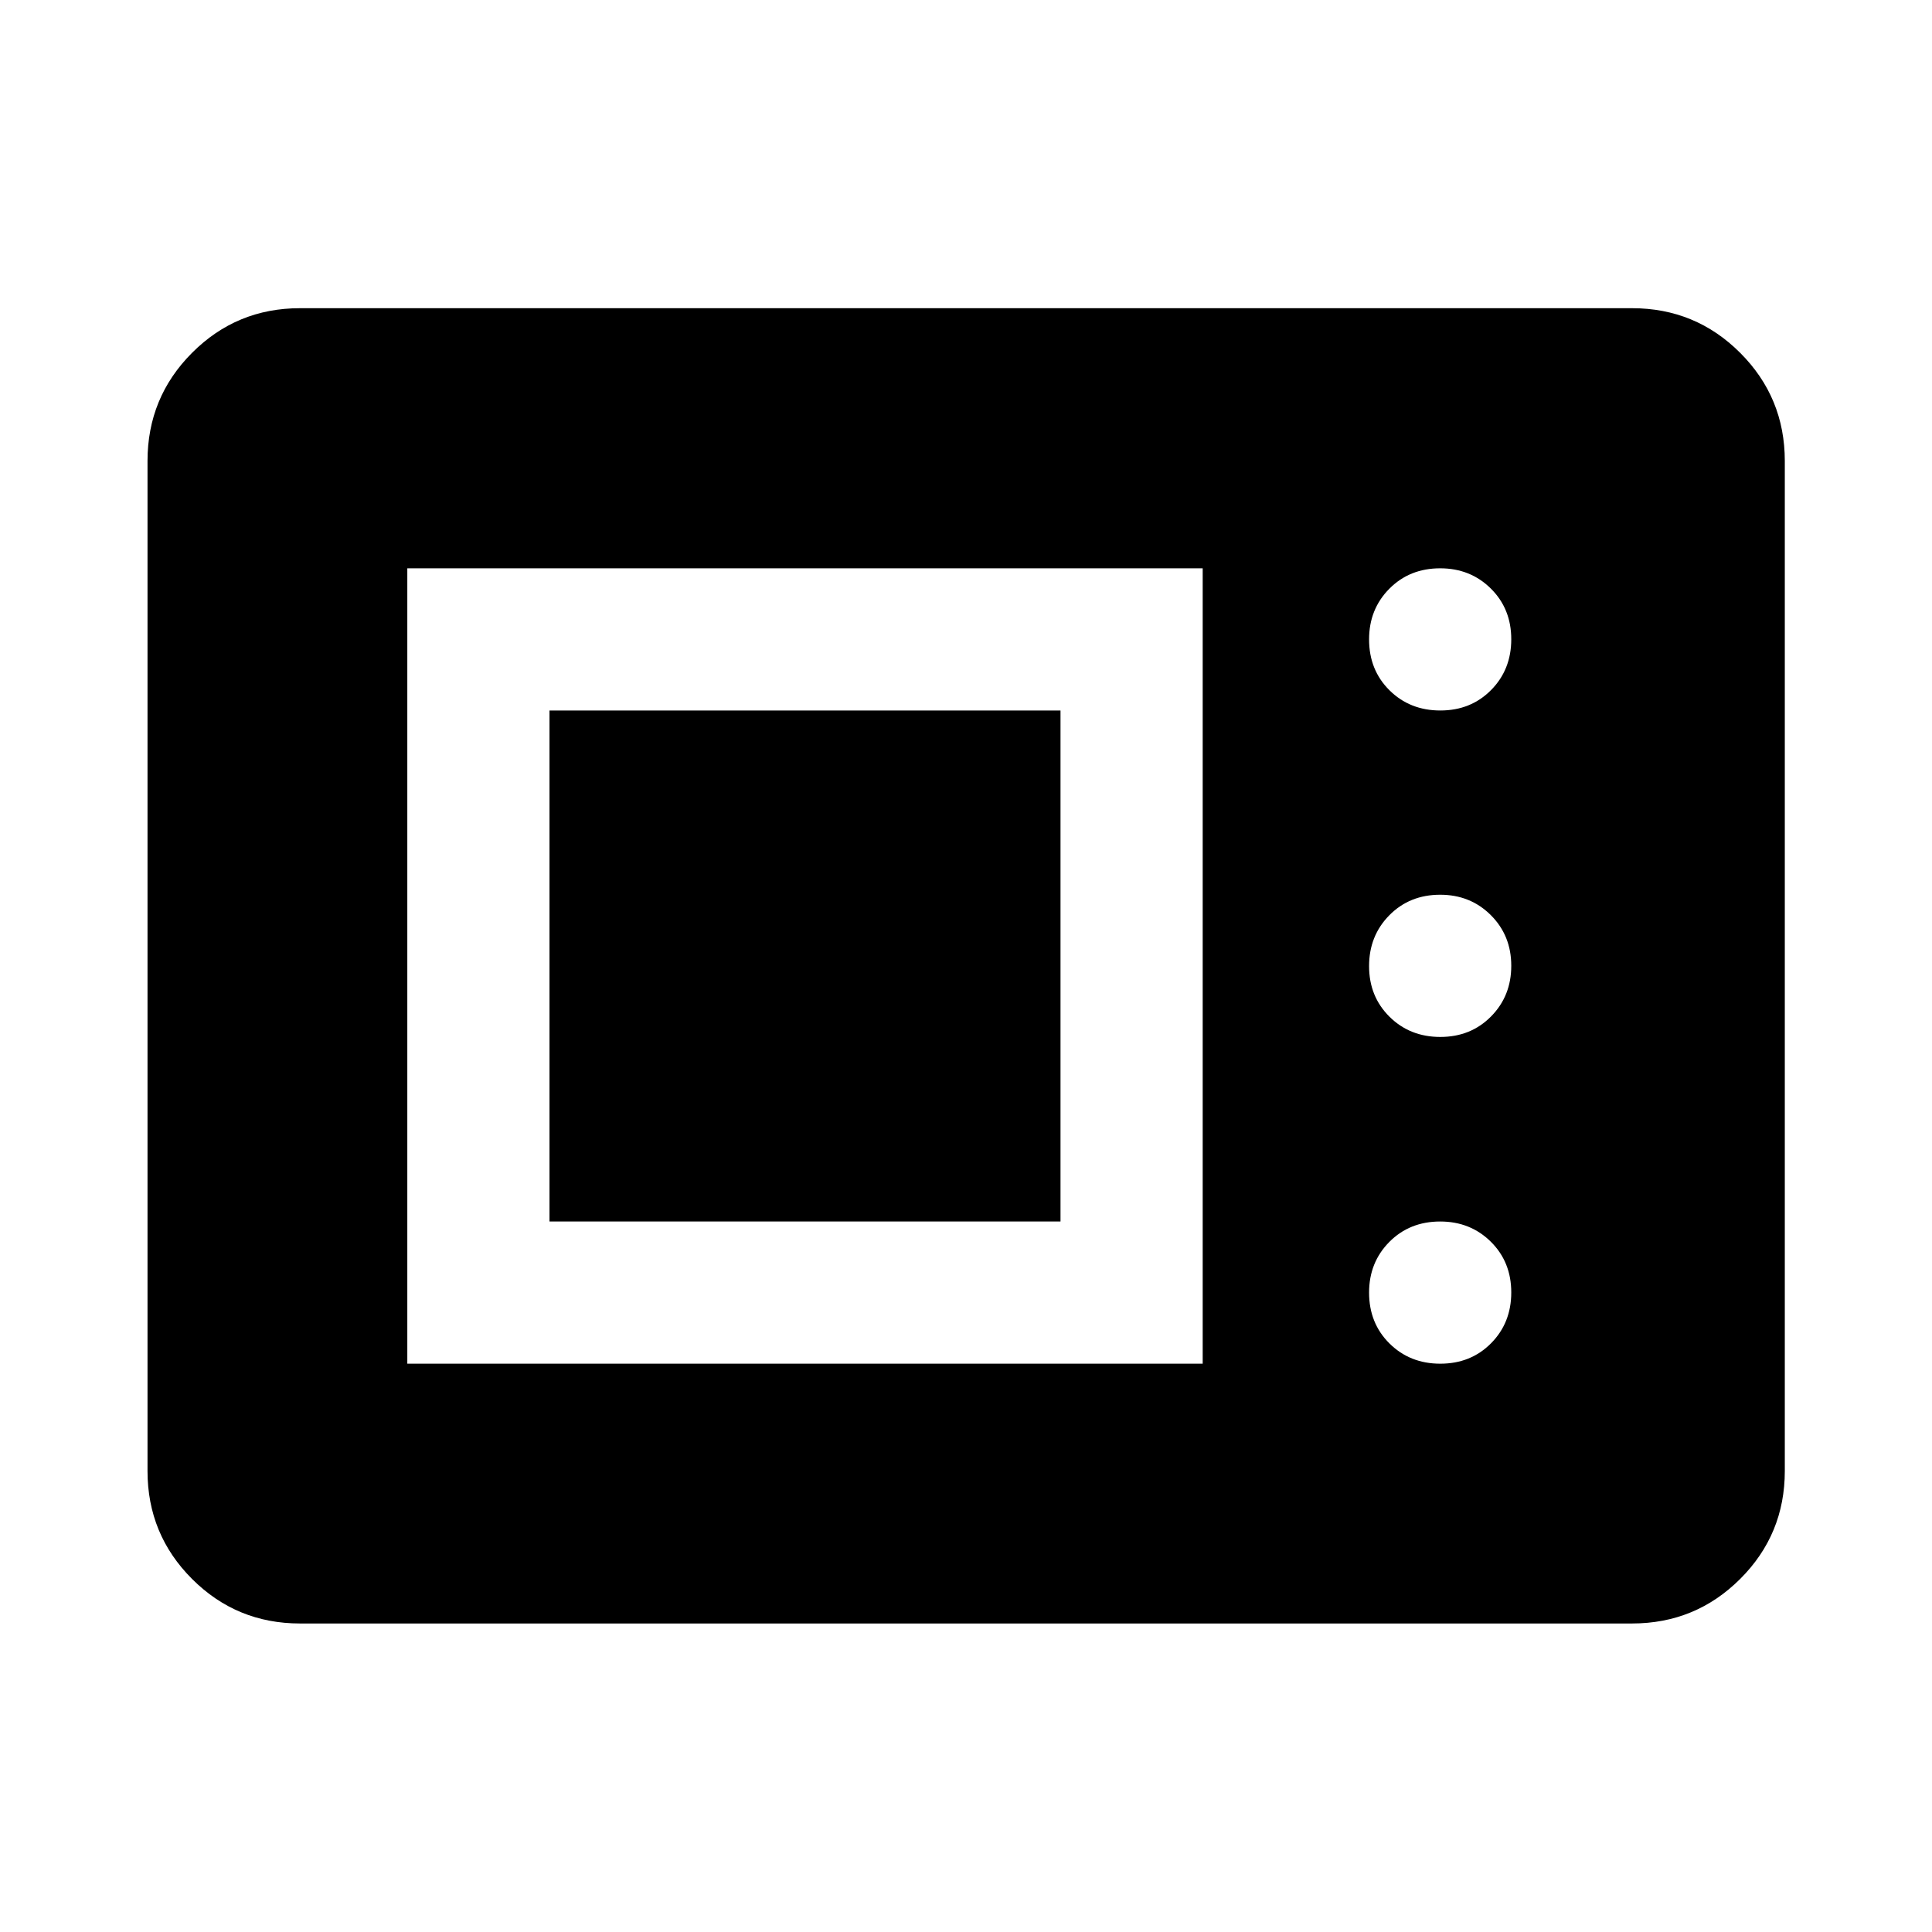 <svg xmlns="http://www.w3.org/2000/svg" height="40" viewBox="0 -960 960 960" width="40"><path d="M149.06-153.3q-31.5 0-53.63-22.13-22.13-22.13-22.13-53.63v-501.88q0-31.56 22.13-53.74 22.13-22.18 53.63-22.18h661.88q31.56 0 53.74 22.18 22.18 22.18 22.18 53.74v501.88q0 31.5-22.18 53.63-22.18 22.13-53.74 22.13H149.06Zm53.33-129.09h395.22v-395.22H202.39v395.22Zm513.3 0q15.14 0 25.19-10.13 10.06-10.14 10.06-25.27 0-15.14-10.15-25.2-10.16-10.05-25.17-10.05-15.21 0-25.27 10.15-10.06 10.16-10.06 25.17 0 15.21 10.13 25.27 10.14 10.06 25.27 10.06Zm-442.65-70.65v-253.92h253.92v253.92H273.04Zm442.65-91.71q15.14 0 25.19-10.17 10.06-10.16 10.06-25.19 0-15.02-10.15-25.16-10.16-10.14-25.17-10.14-15.21 0-25.27 10.2-10.06 10.2-10.06 25.27t10.13 25.13q10.14 10.06 25.27 10.06Zm0-162.21q15.14 0 25.19-10.13 10.06-10.13 10.06-25.27 0-15.13-10.15-25.19-10.16-10.06-25.17-10.06-15.21 0-25.27 10.16-10.06 10.15-10.06 25.16 0 15.22 10.13 25.28 10.14 10.05 25.27 10.05Z"/></svg>